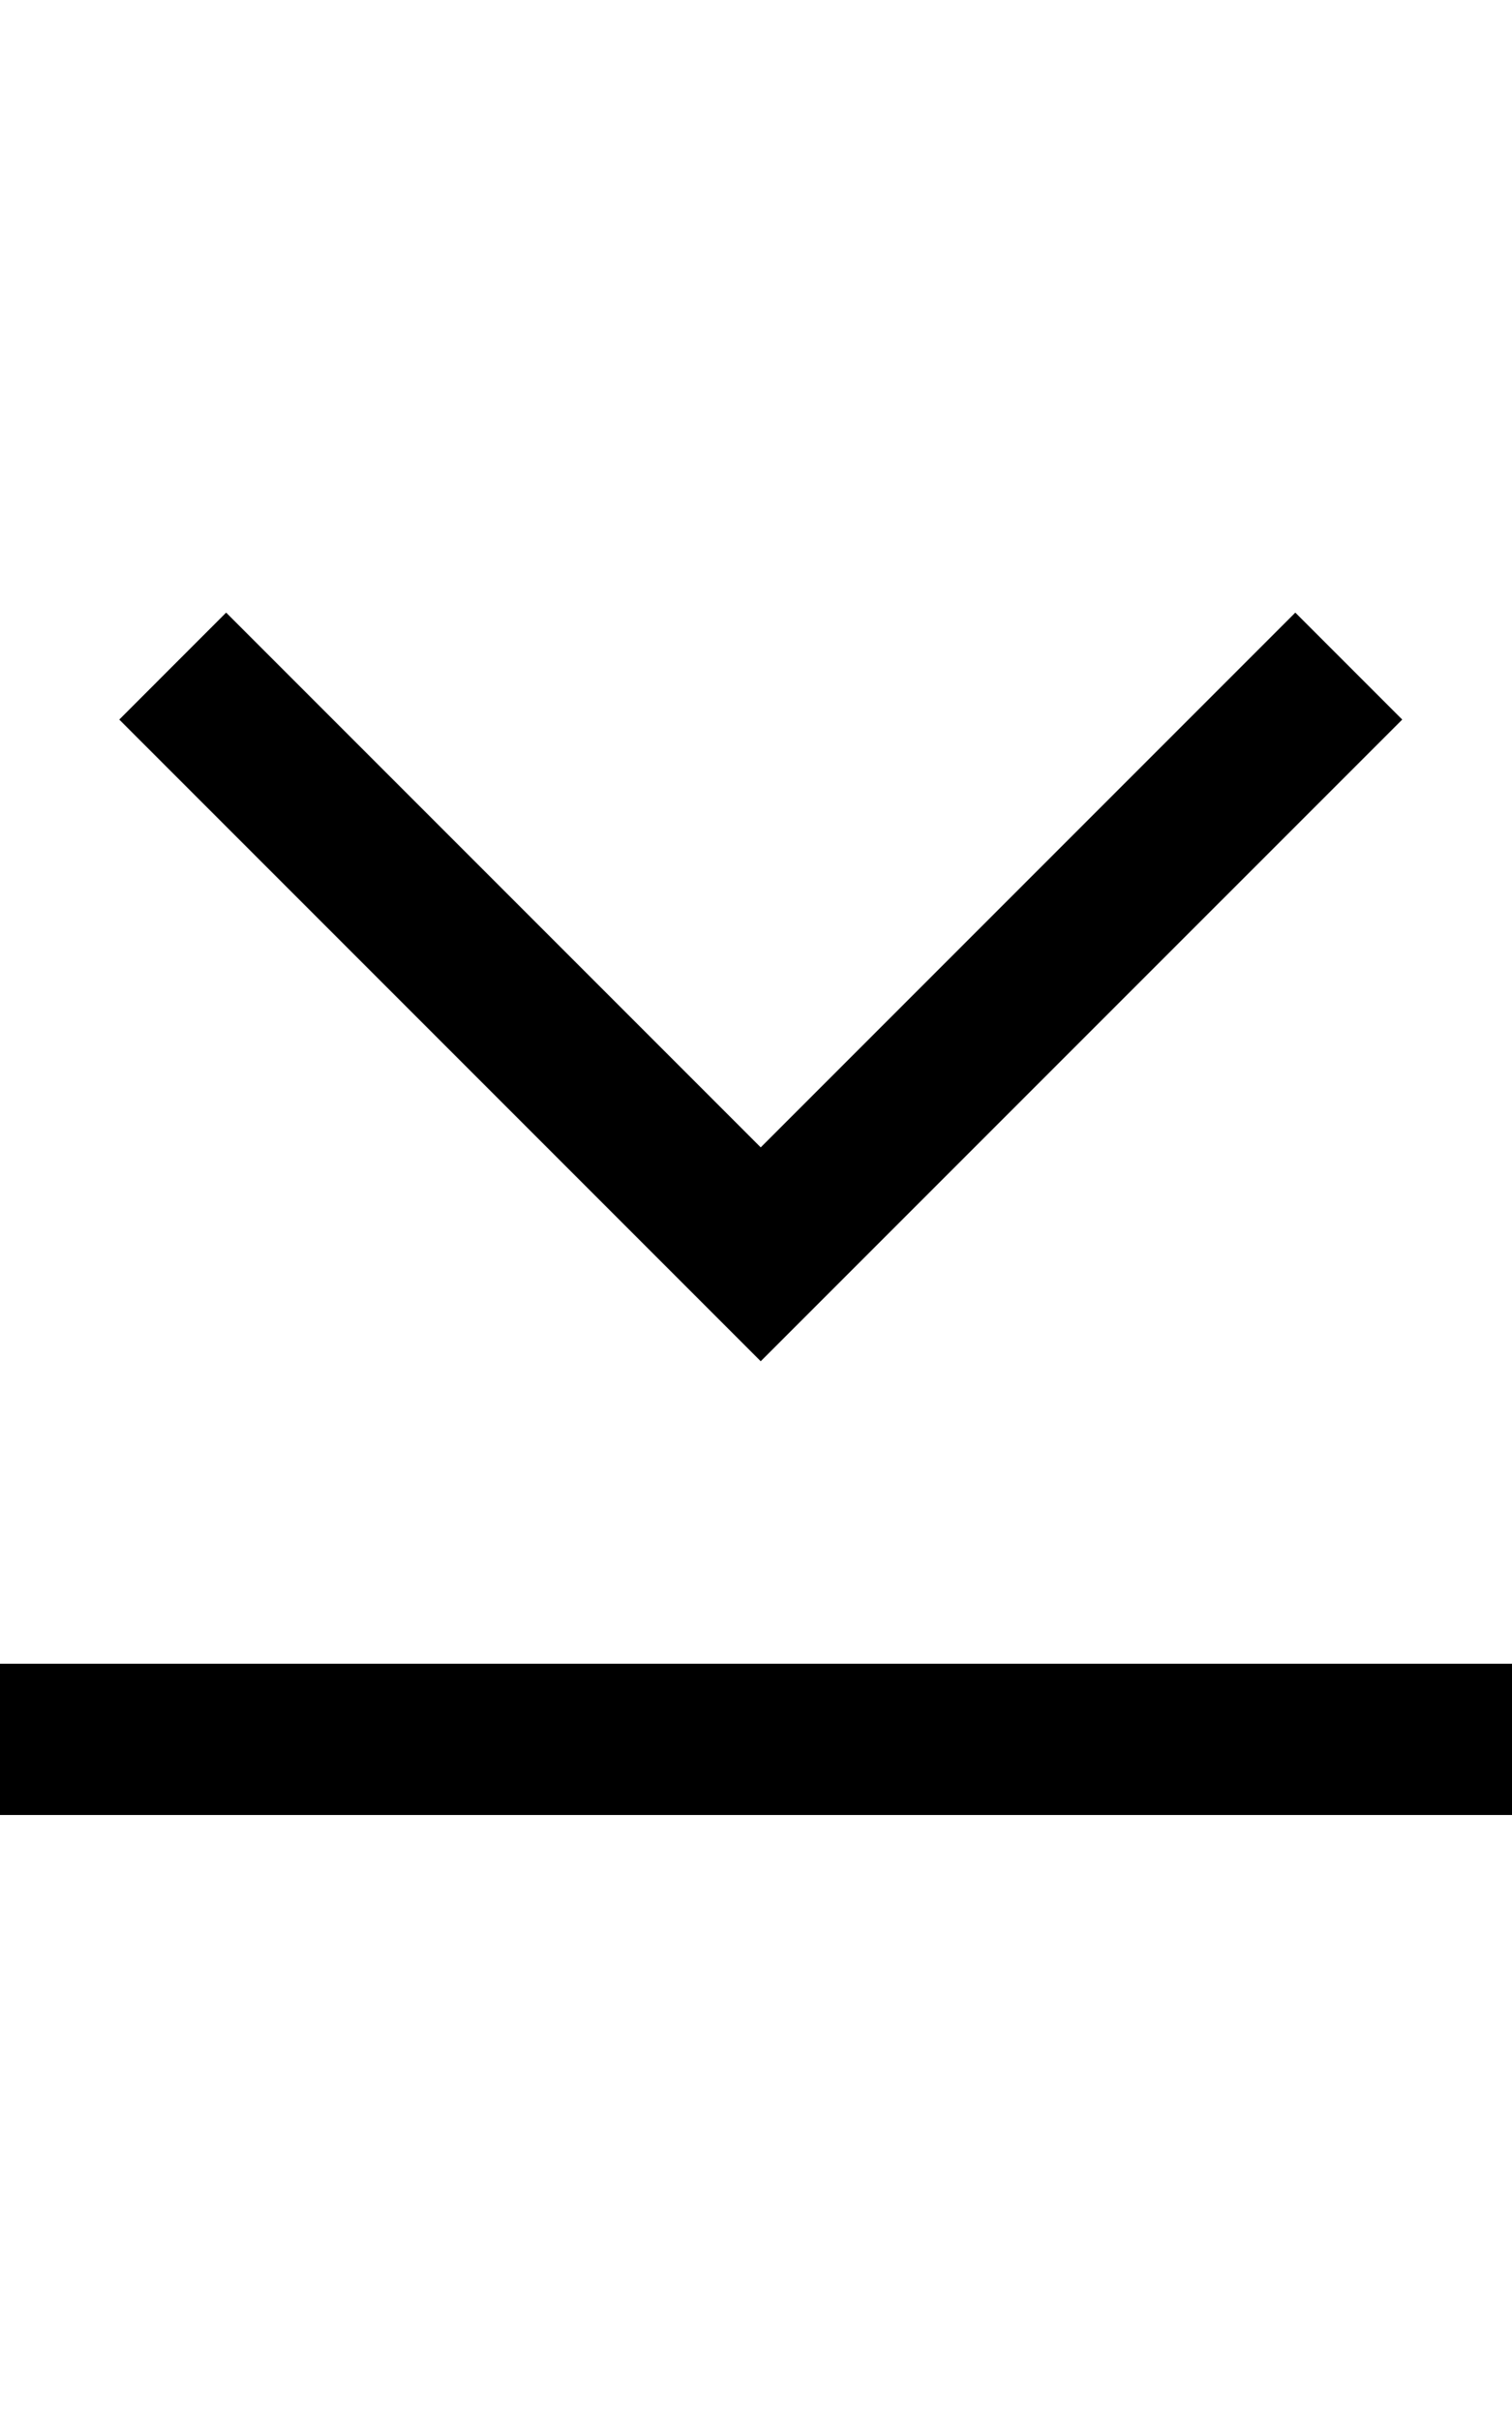 <?xml version="1.0" encoding="utf-8"?>
<!-- Generator: Adobe Illustrator 23.0.0, SVG Export Plug-In . SVG Version: 6.00 Build 0)  -->
<svg version="1.2" baseProfile="tiny" id="レイヤー_1"
	 xmlns="http://www.w3.org/2000/svg" xmlns:xlink="http://www.w3.org/1999/xlink" x="0px" y="0px" viewBox="0 0 320 512"
	 xml:space="preserve">
<path d="M47.86,129.61L161,242.75l113.14-113.14l22.63,22.63L161,288L25.24,152.24L47.86,129.61z M0,384h320v-32H0V384z"/>
</svg>
